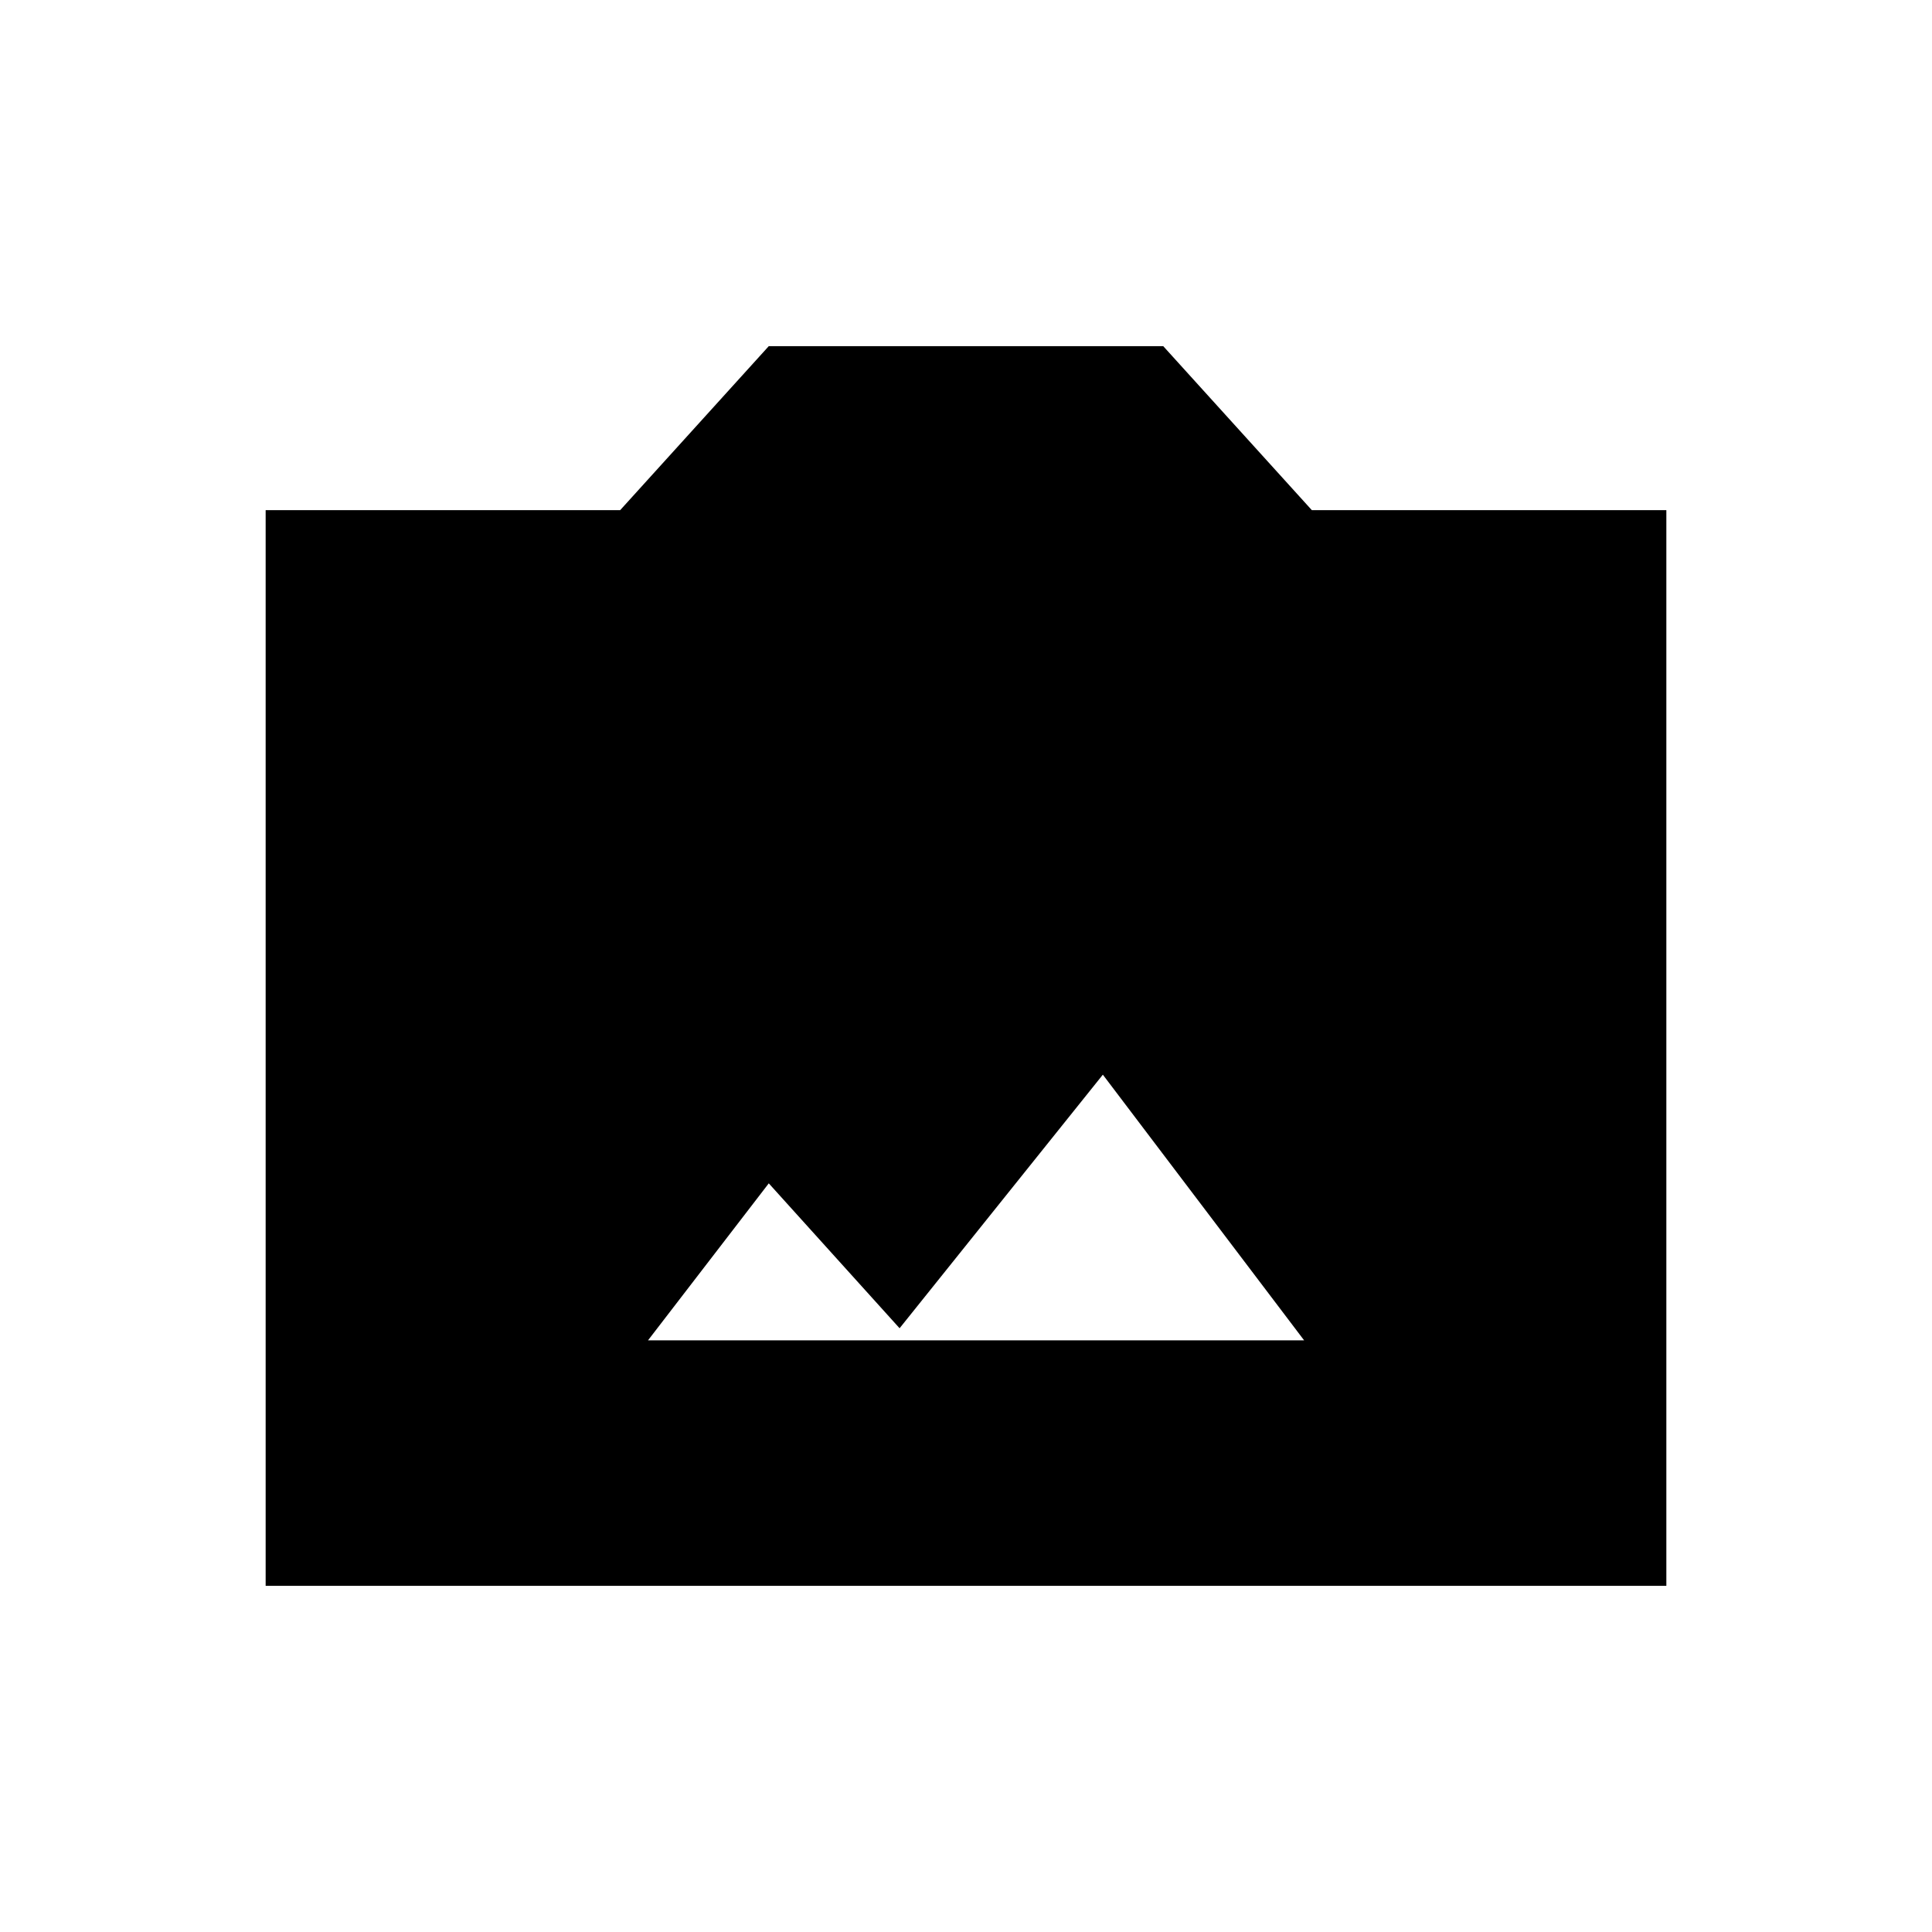 <svg xmlns="http://www.w3.org/2000/svg" height="48" viewBox="0 -960 960 960" width="48"><path d="M132-172v-534.5h176.15L382-788h196l73.85 81.5H828V-172H132Zm190-122h326L548-426 447-300l-65-72-60 78Z"/></svg>